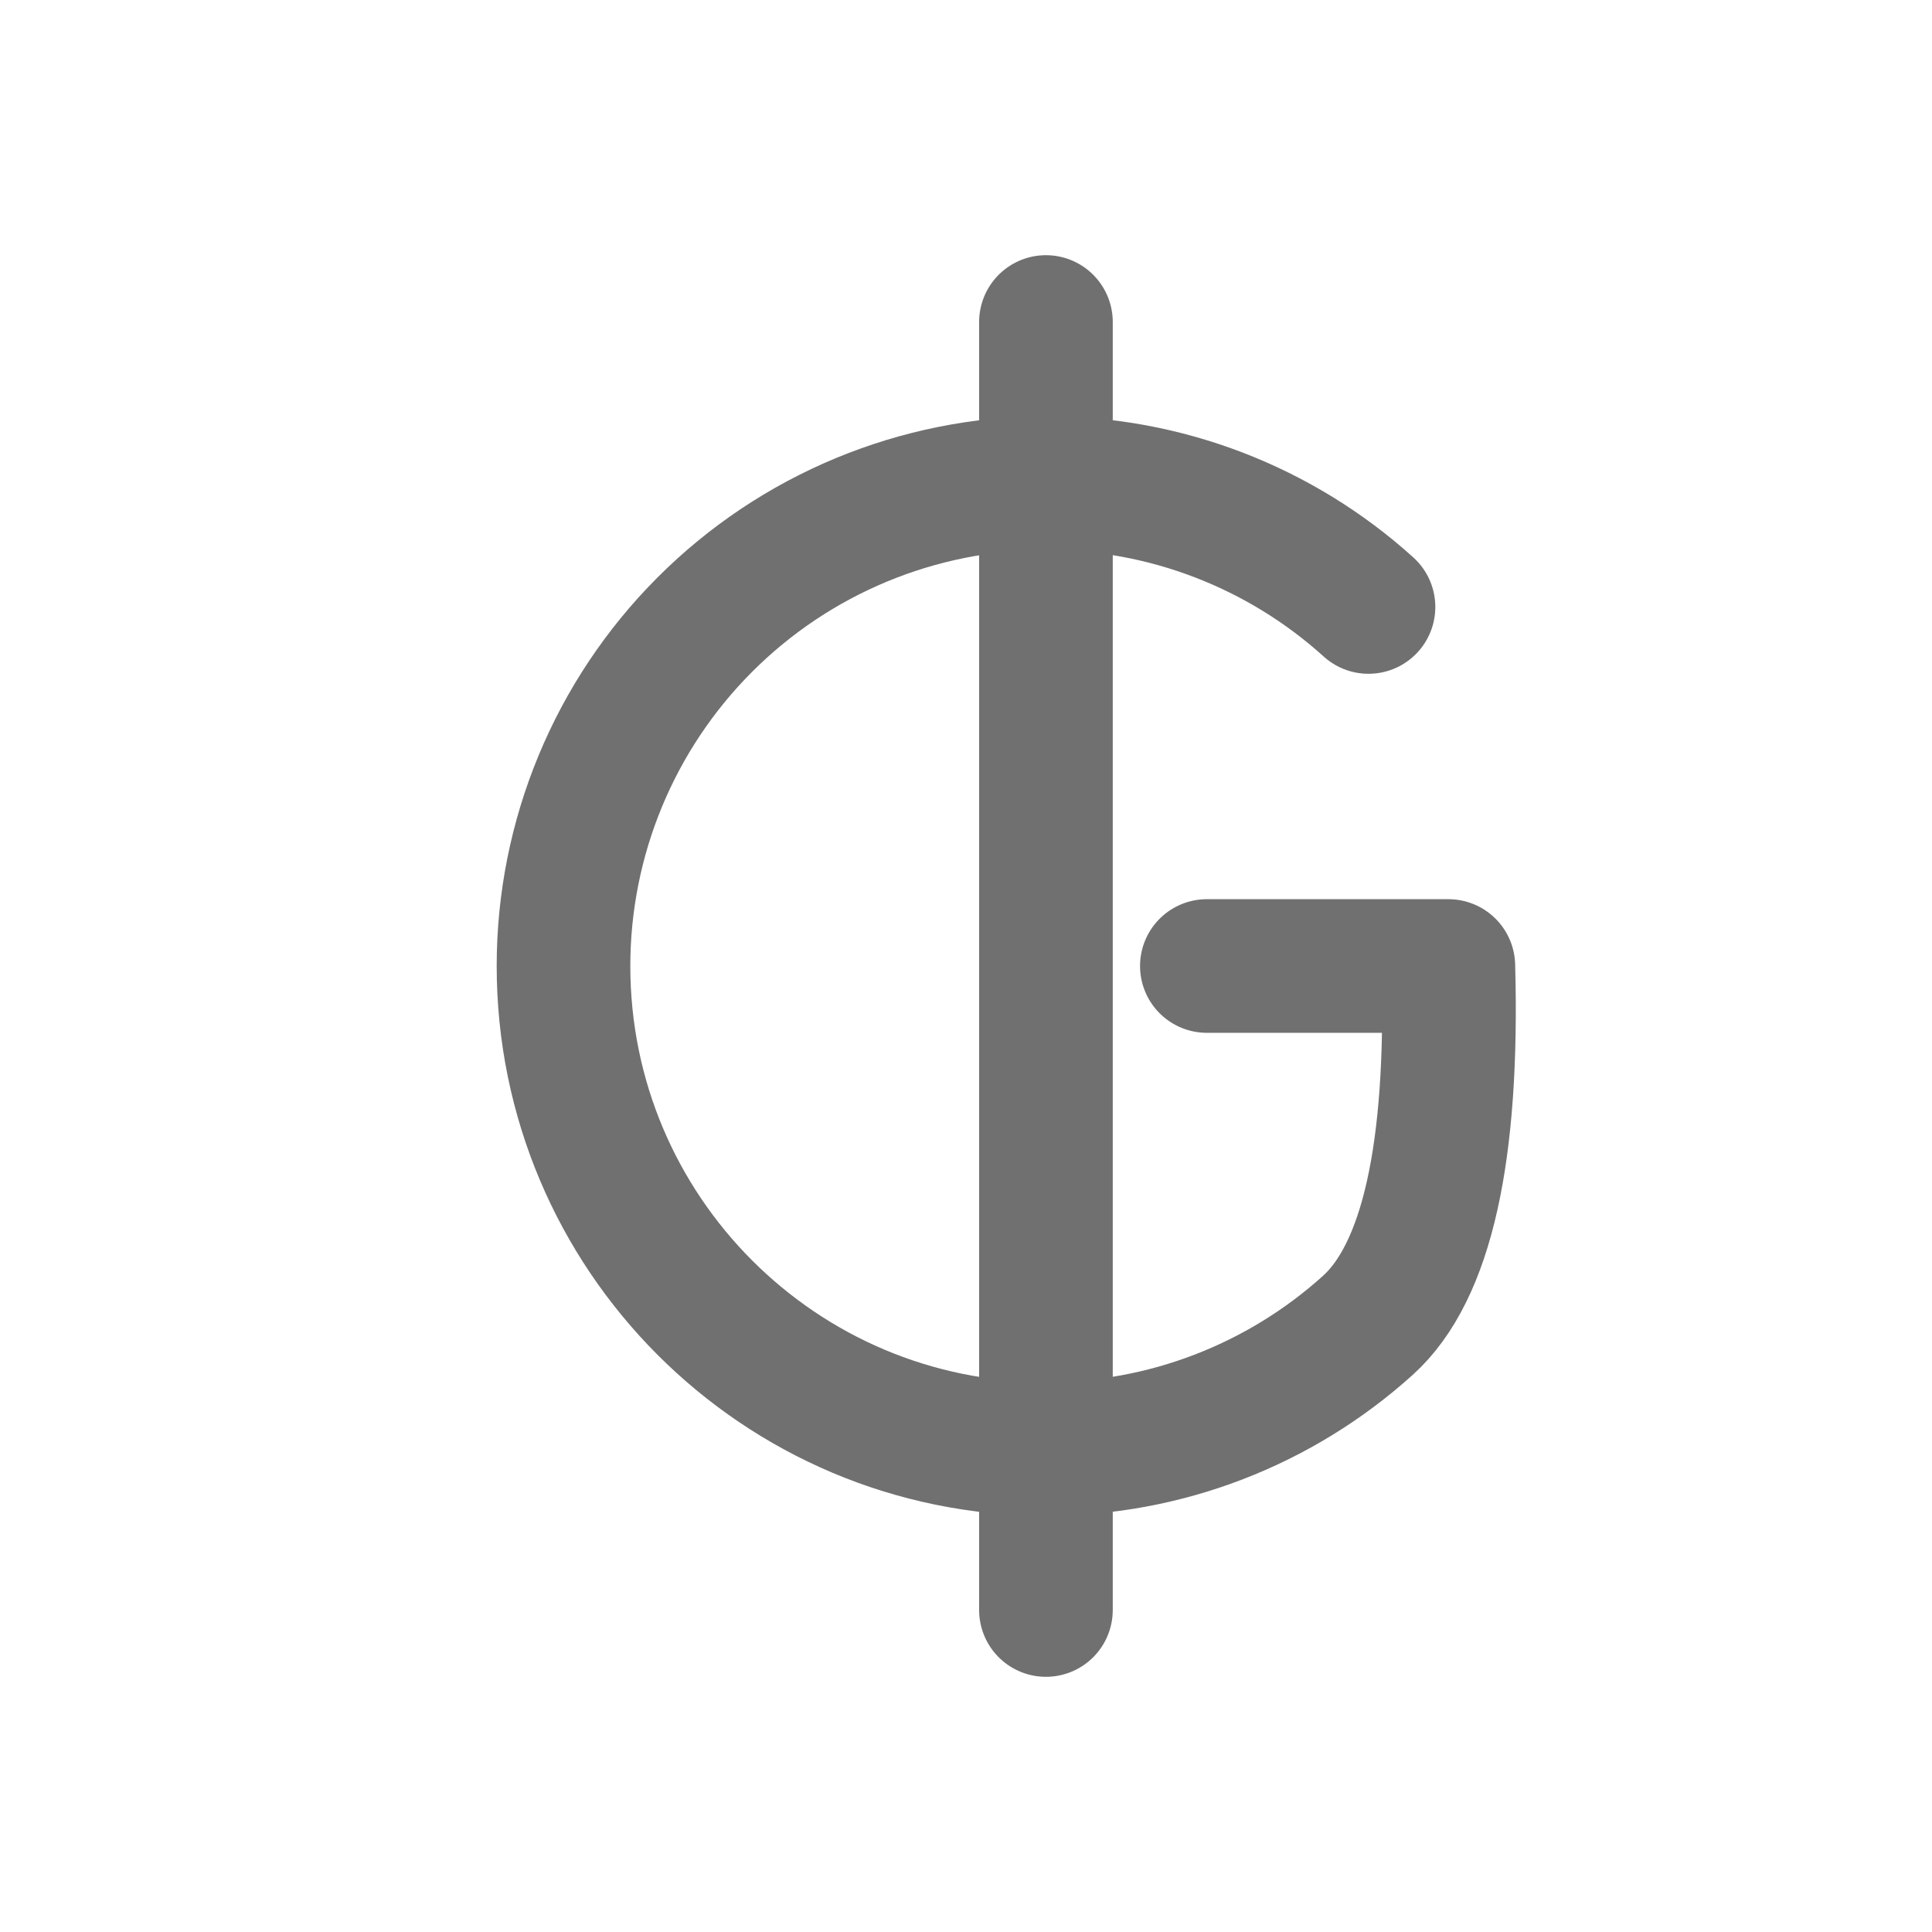 <svg width="24" height="24" viewBox="0 0 24 24" fill="none" xmlns="http://www.w3.org/2000/svg">
<path d="M17 7.54C15.902 6.547 14.473 5.998 12.992 6C11.402 6.002 9.878 6.635 8.755 7.76C7.631 8.885 7 10.41 7 12C7 15.314 9.682 18 12.992 18C14.47 18.001 15.895 17.454 16.992 16.464C17.724 15.804 18.056 14.316 17.992 12L14.992 12M12.993 20V4" stroke="#707070" stroke-width="1.66" stroke-linecap="round" stroke-linejoin="round"/>
</svg>
